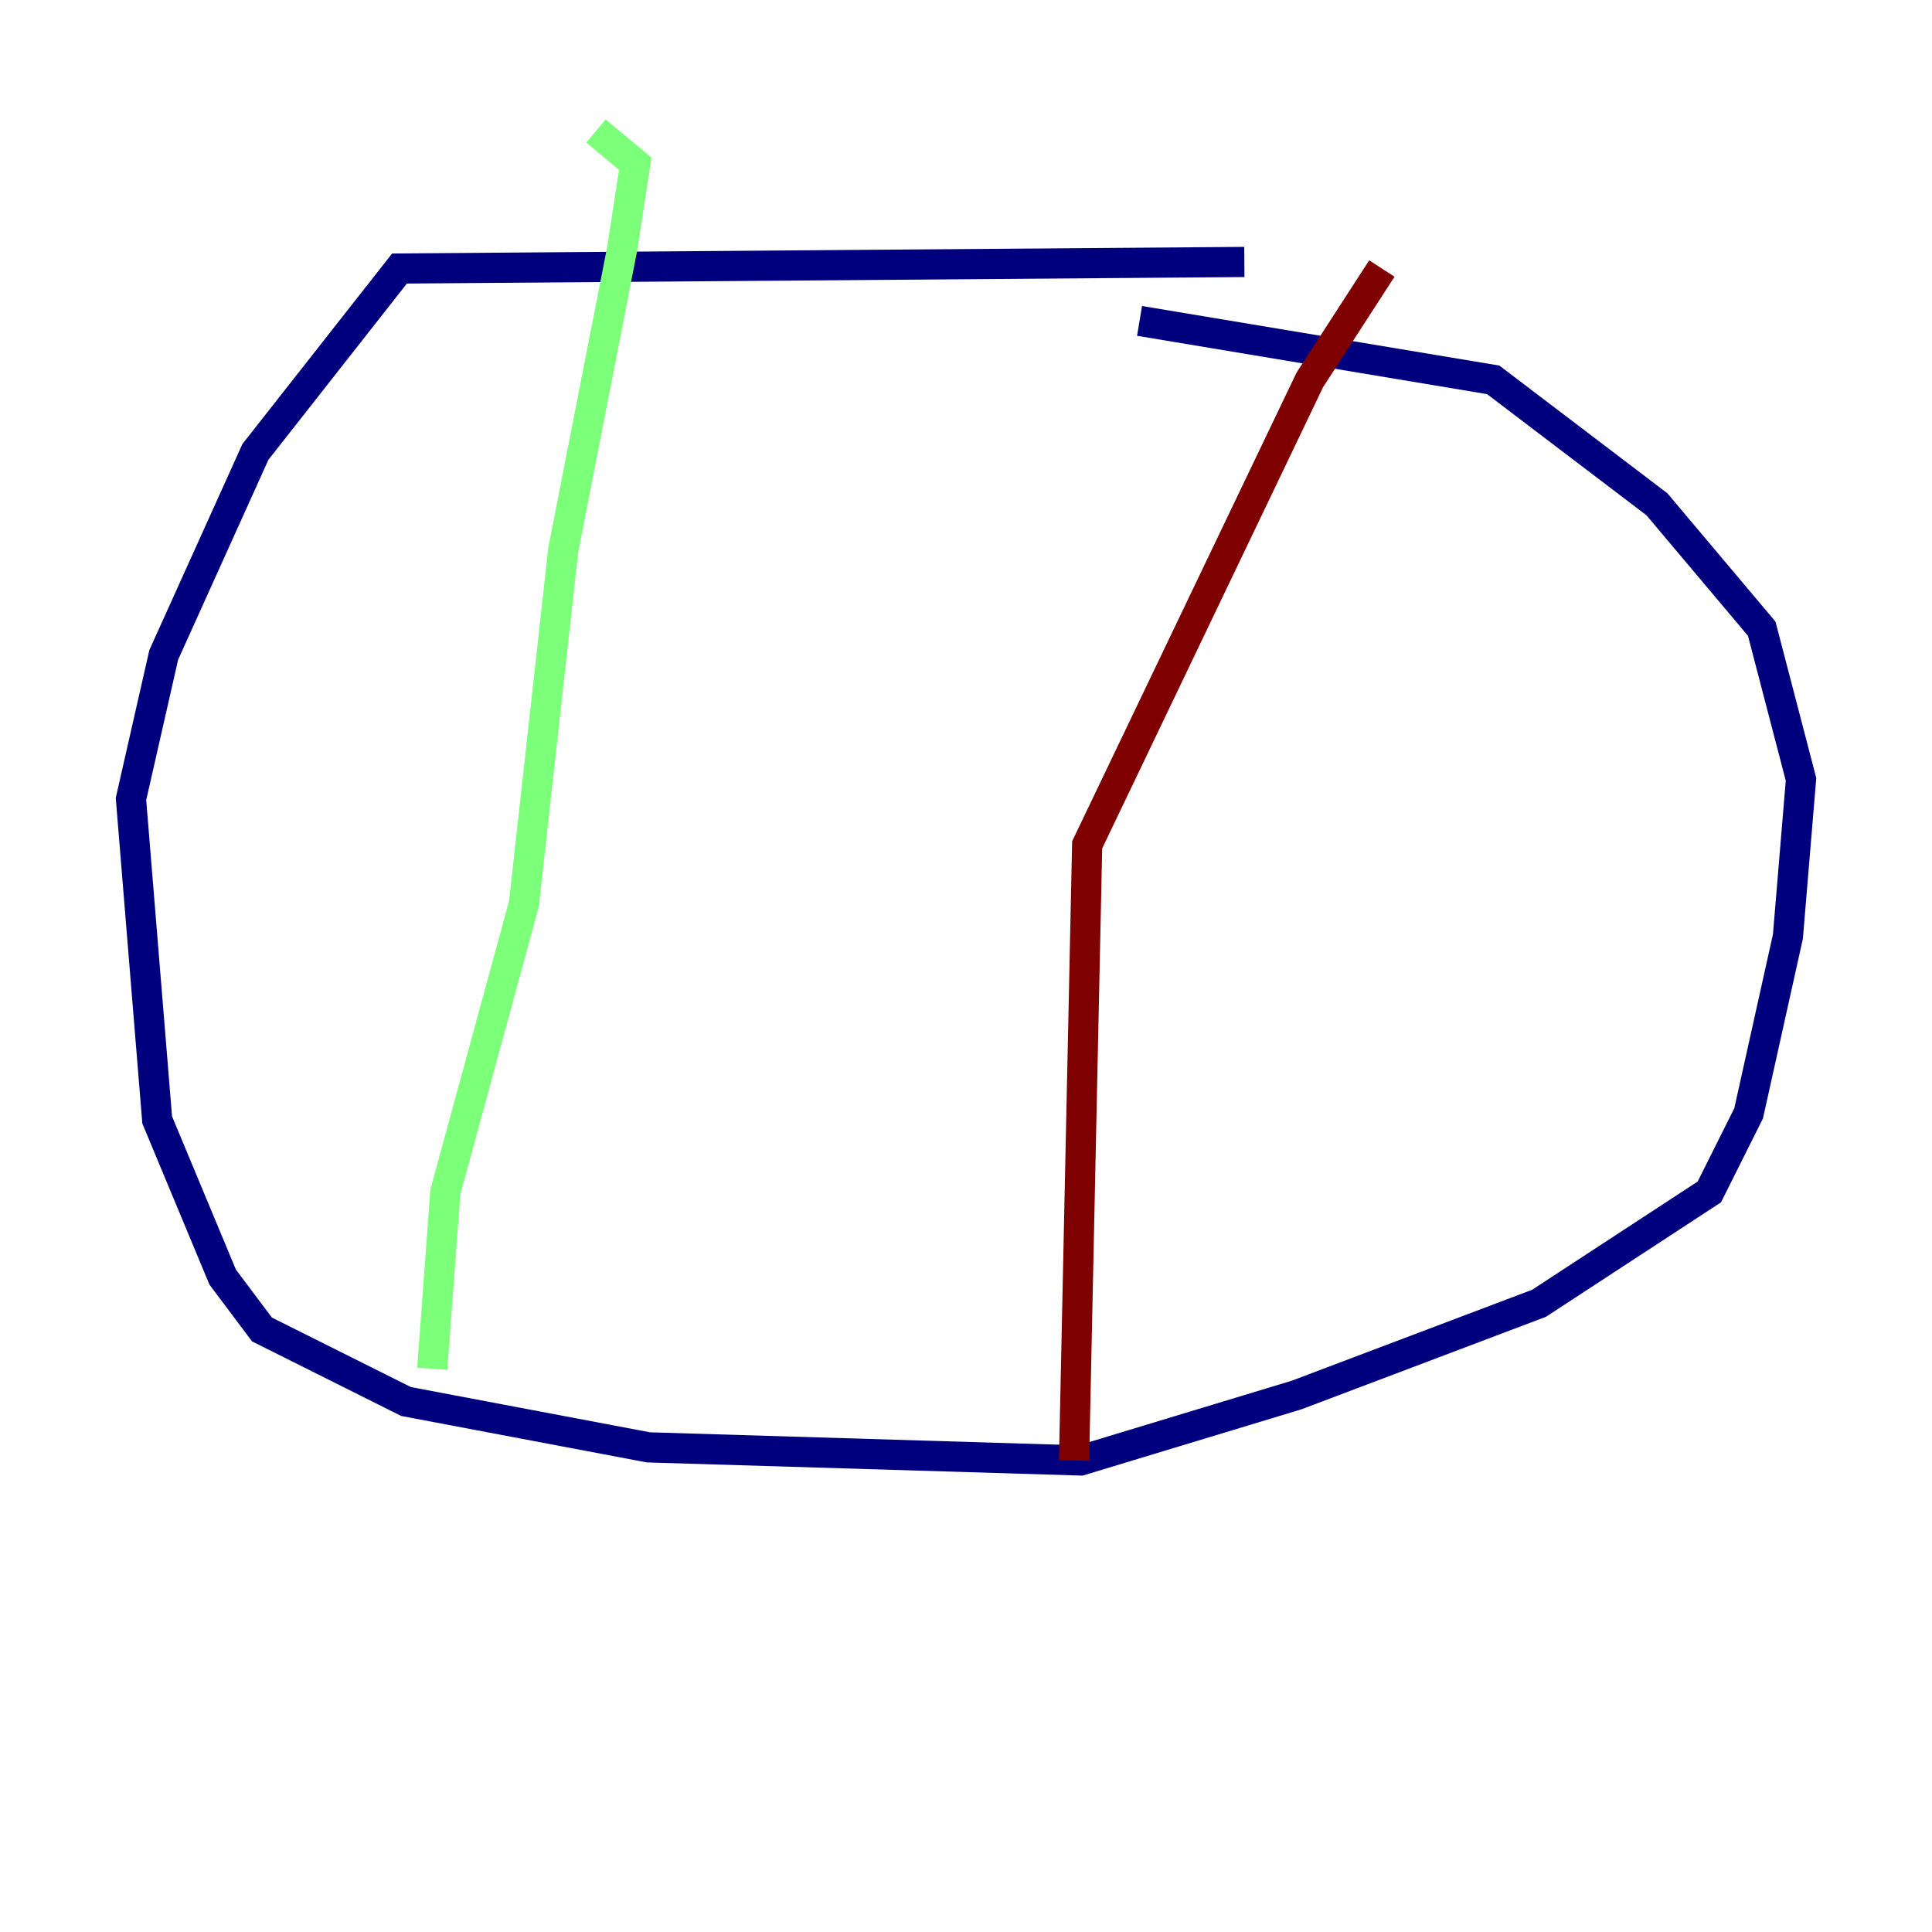 <?xml version="1.0" encoding="utf-8" ?>
<svg baseProfile="tiny" height="128" version="1.2" viewBox="0,0,128,128" width="128" xmlns="http://www.w3.org/2000/svg" xmlns:ev="http://www.w3.org/2001/xml-events" xmlns:xlink="http://www.w3.org/1999/xlink"><defs /><polyline fill="none" points="82.441,17.356 26.468,17.79 16.922,29.939 10.848,43.39 8.678,52.936 10.414,74.197 14.752,84.61 17.356,88.081 26.902,92.854 42.956,95.891 71.593,96.759 85.912,92.42 101.966,86.346 113.248,78.969 115.851,73.763 118.454,62.047 119.322,51.634 116.719,41.654 109.776,33.41 98.929,25.166 75.498,21.261" stroke="#00007f" stroke-width="2" /><polyline fill="none" points="28.637,90.685 29.505,78.969 34.712,59.878 37.315,36.447 41.22,16.488 42.088,10.848 39.485,8.678" stroke="#7cff79" stroke-width="2" /><polyline fill="none" points="71.159,96.759 72.027,55.973 86.78,25.166 91.552,17.79" stroke="#7f0000" stroke-width="2" /></svg>